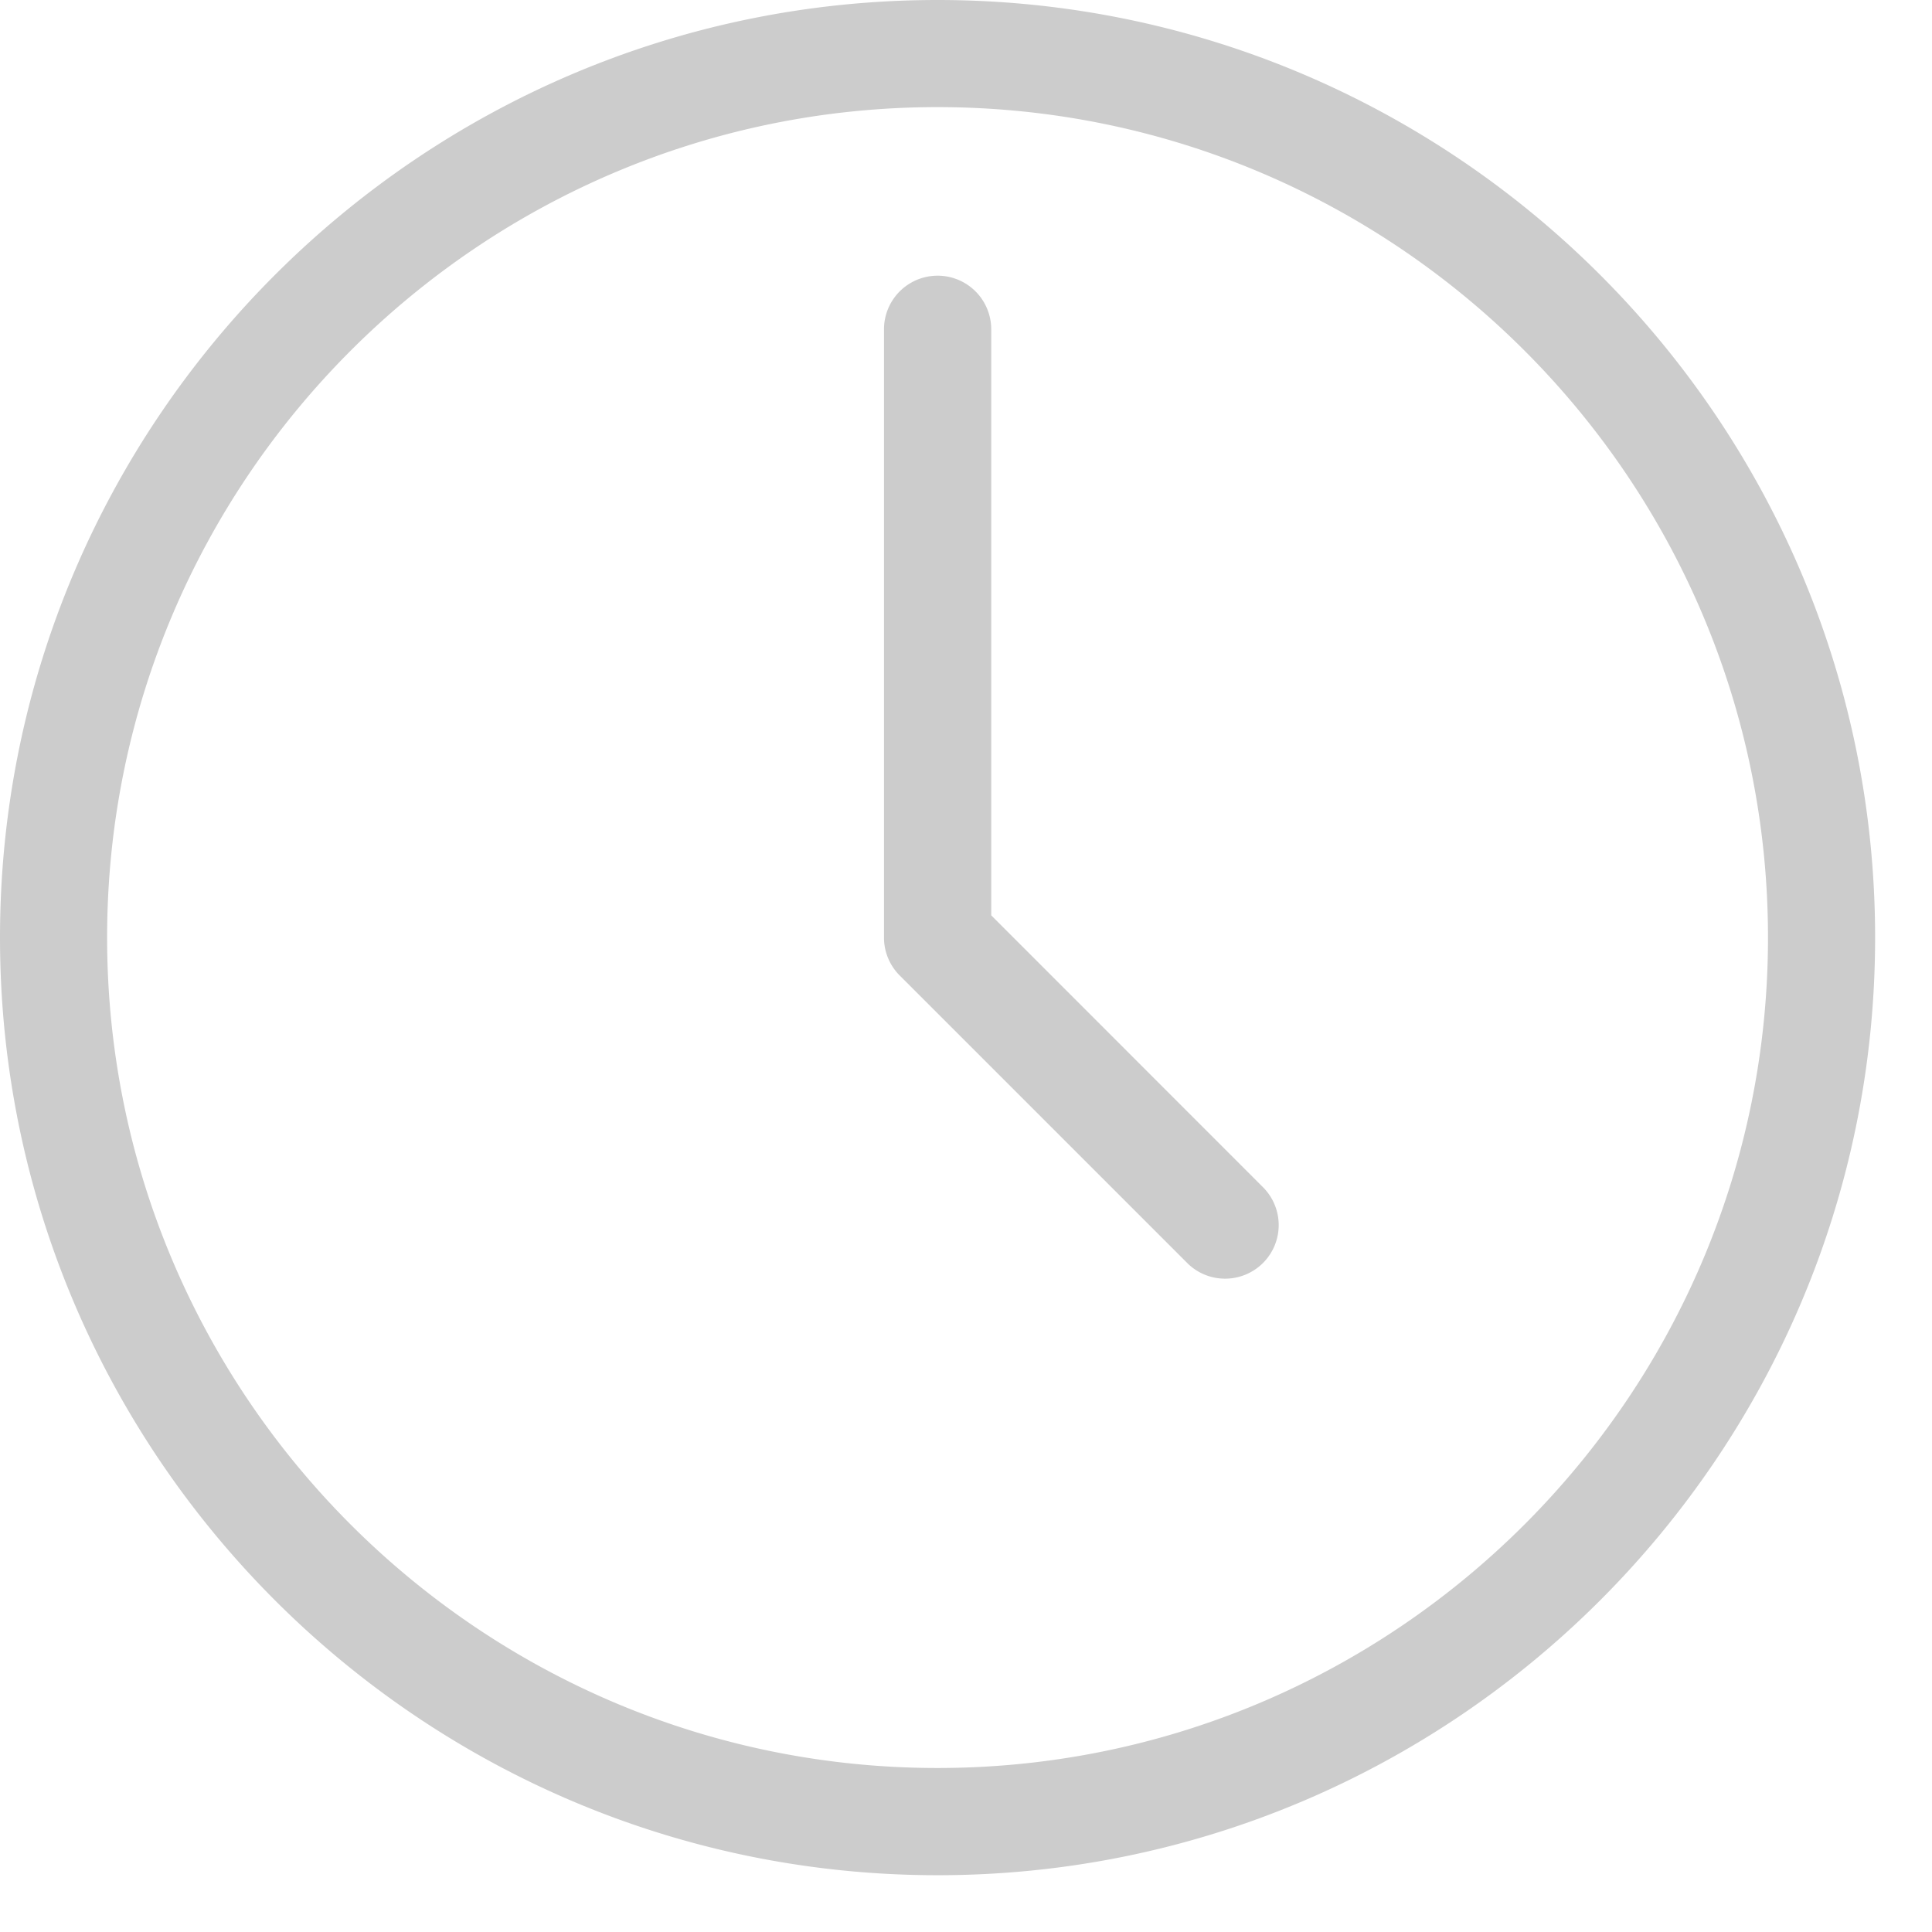 <svg xmlns="http://www.w3.org/2000/svg" width="18" height="18" viewBox="0 0 18 18"><g><g><path fill="#ccc" d="M11.414 11.913a.496.496 0 0 1-.353-.146L8.382 9.088a.498.498 0 0 1-.146-.353V3.068a.499.499 0 0 1 .999 0v5.46l2.532 2.533a.499.499 0 0 1-.353.852zm-2.679 5.558C3.918 17.47 0 13.552 0 8.735 0 3.92 3.918 0 8.735 0c4.817 0 8.735 3.919 8.735 8.735 0 4.817-3.918 8.736-8.735 8.736zm0-16.473C4.47.998.998 4.47.998 8.735c0 4.267 3.471 7.737 7.737 7.737s7.737-3.47 7.737-7.737c0-4.266-3.47-7.737-7.737-7.737z"/></g></g></svg>